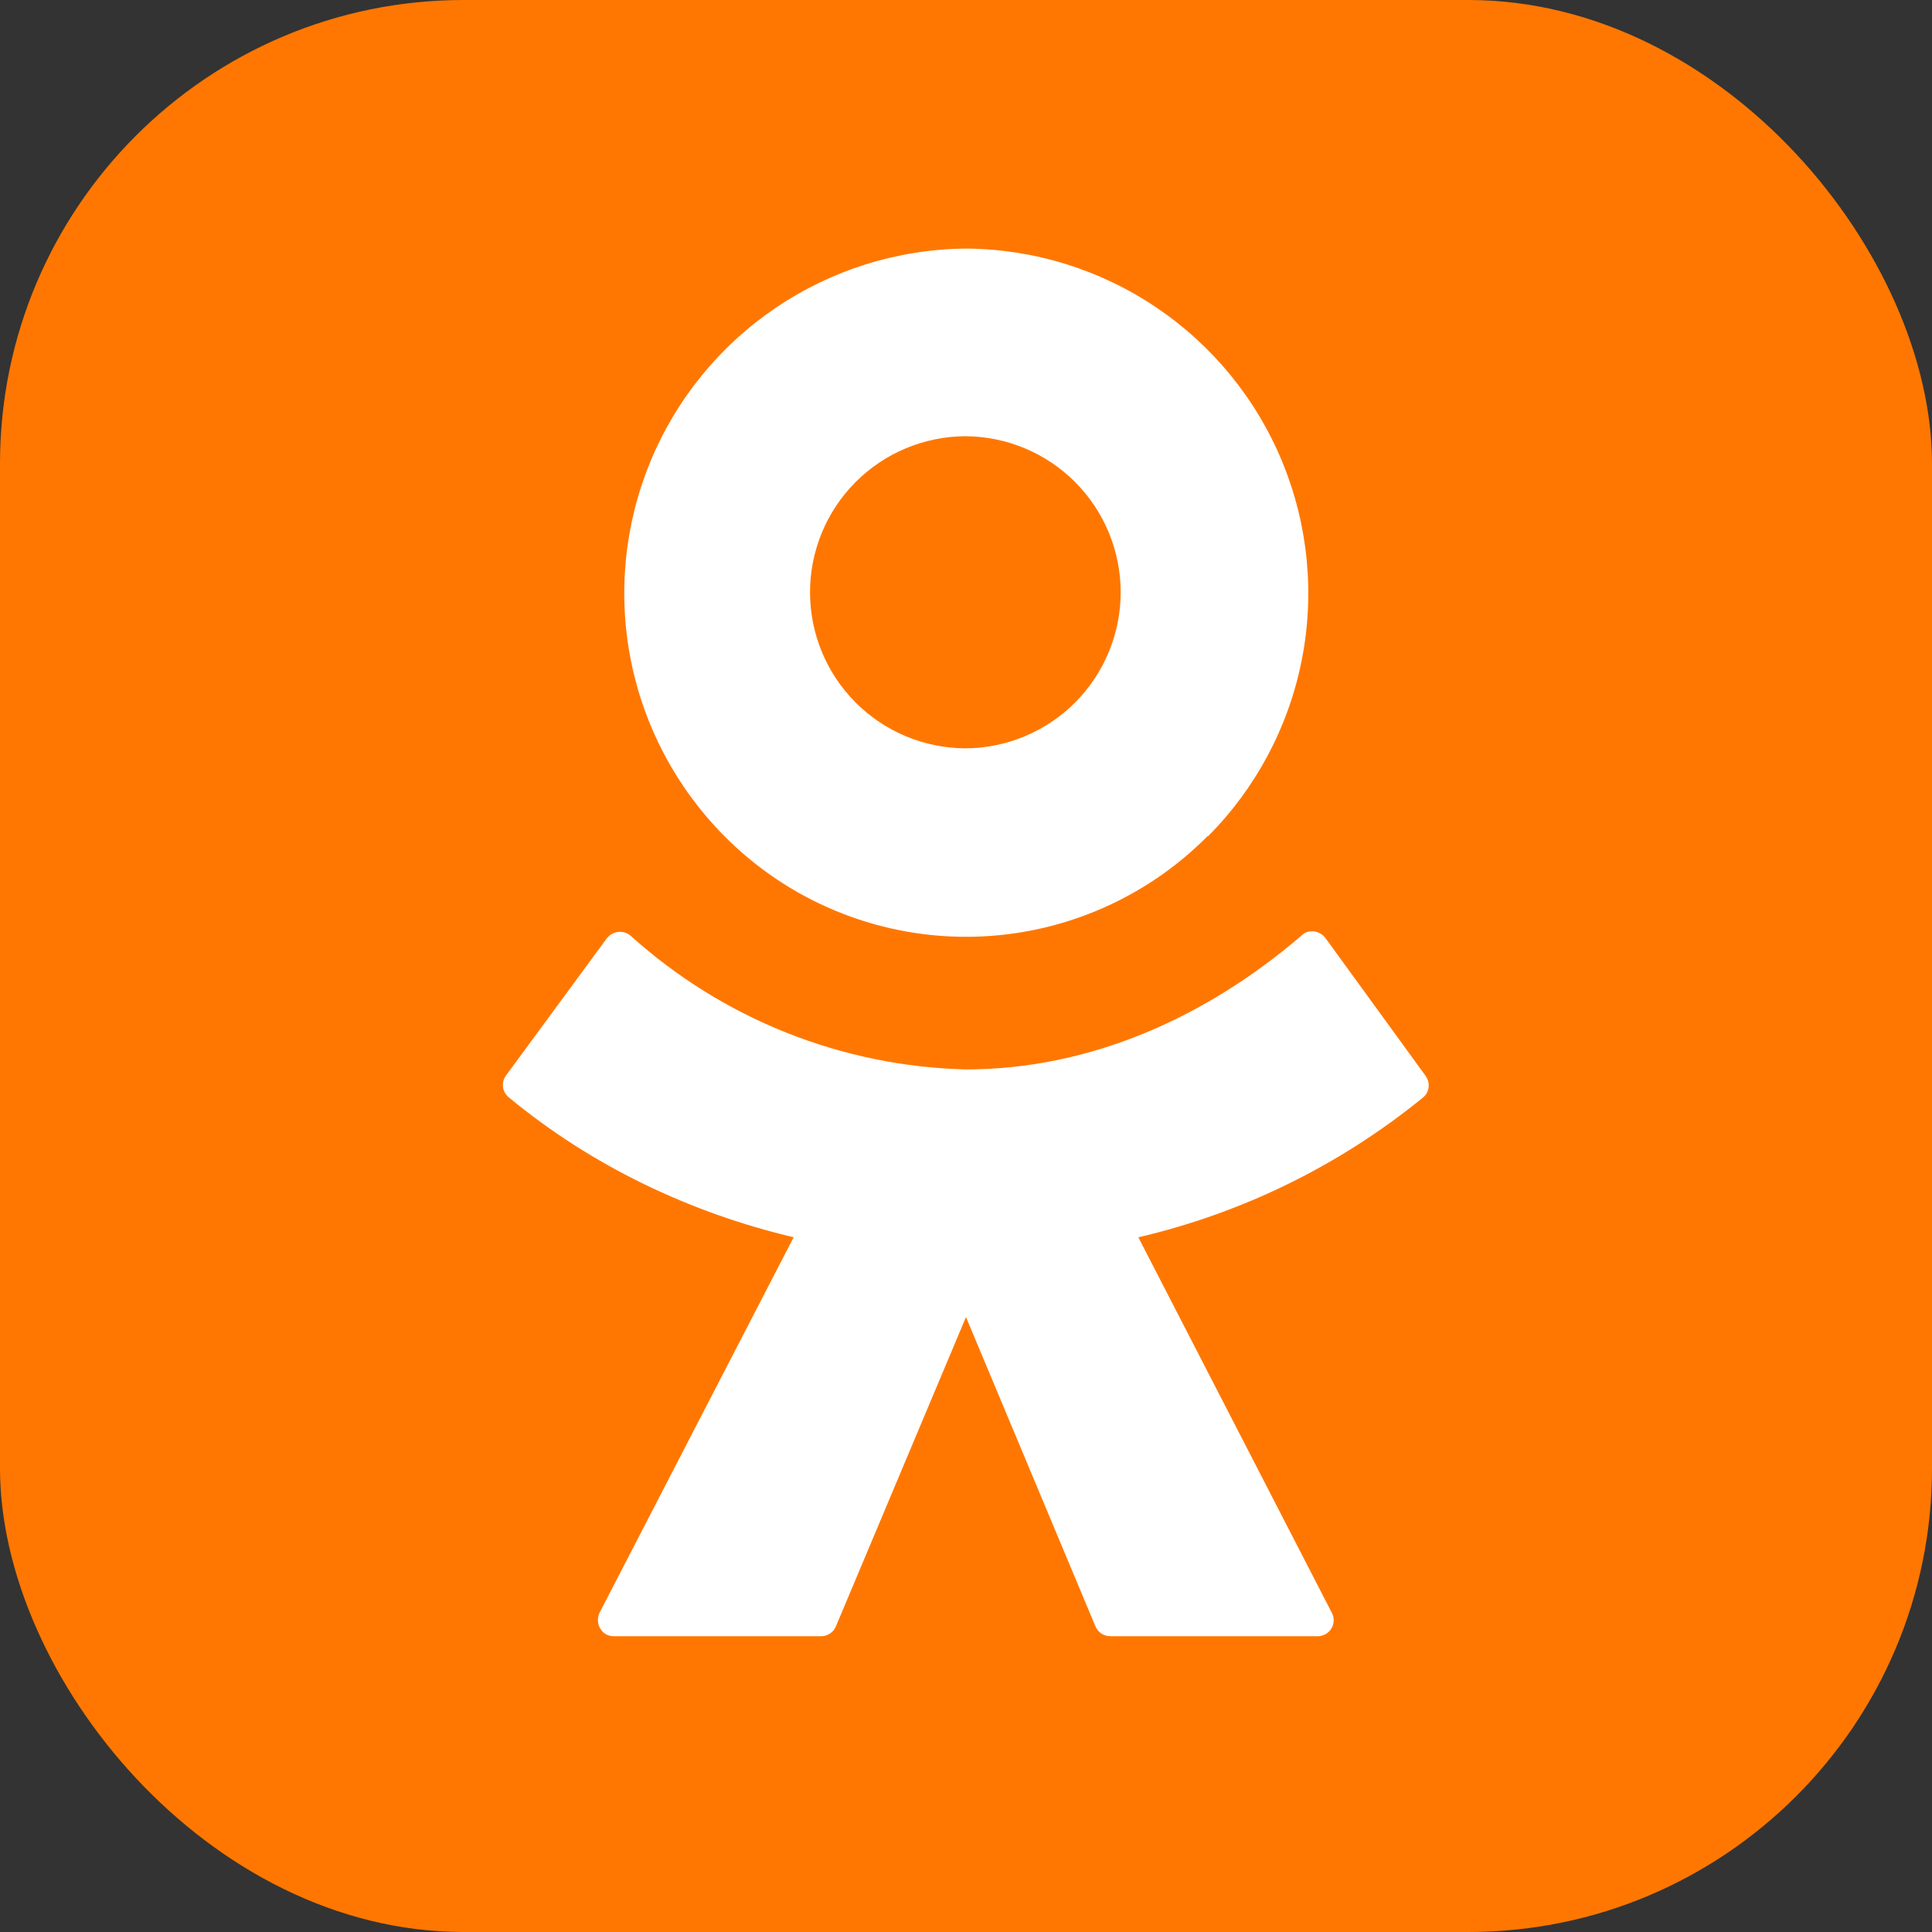 <svg width="100" height="100" viewBox="0 0 100 100" fill="none" xmlns="http://www.w3.org/2000/svg">
<rect x="0" y="0" width="100" height="100" fill="#333333" stroke="none"/>
<rect width="100" height="100" rx="24" fill="#FF7700"/>
<path d="M62.521 43.261C60.883 44.917 58.933 46.232 56.784 47.129C54.634 48.027 52.328 48.489 49.999 48.489C47.67 48.489 45.364 48.027 43.215 47.129C41.065 46.232 39.115 44.917 37.477 43.261C35.009 40.768 33.329 37.603 32.65 34.161C31.97 30.72 32.321 27.154 33.657 23.91C34.993 20.667 37.256 17.889 40.163 15.924C43.069 13.96 46.491 12.896 49.999 12.866C53.514 12.89 56.943 13.952 59.856 15.918C62.77 17.884 65.038 20.666 66.375 23.917C67.713 27.167 68.06 30.74 67.374 34.187C66.689 37.635 65 40.802 62.52 43.293L62.521 43.261ZM49.966 22.579C47.831 22.589 45.786 23.444 44.279 24.958C42.773 26.472 41.927 28.521 41.927 30.657C41.927 32.792 42.773 34.841 44.279 36.355C45.786 37.869 47.831 38.724 49.966 38.734C52.102 38.724 54.147 37.869 55.654 36.355C57.16 34.841 58.006 32.792 58.006 30.657C58.006 28.521 57.16 26.472 55.654 24.958C54.147 23.444 52.102 22.589 49.966 22.579ZM68.6 48.547L73.787 55.684C74.051 56.047 73.985 56.543 73.655 56.807C69.359 60.31 64.319 62.785 58.92 64.042L68.93 83.468C68.999 83.594 69.034 83.736 69.031 83.879C69.029 84.023 68.989 84.163 68.916 84.286C68.842 84.41 68.738 84.512 68.613 84.583C68.488 84.654 68.347 84.691 68.203 84.69H57.466C57.136 84.69 56.838 84.492 56.706 84.195L49.999 68.171L43.26 84.195C43.195 84.342 43.089 84.468 42.954 84.556C42.819 84.644 42.661 84.691 42.5 84.69H31.762C31.135 84.69 30.771 84.029 31.036 83.468L41.079 64.042C35.793 62.787 30.705 60.408 26.344 56.807C26.178 56.676 26.069 56.487 26.038 56.278C26.007 56.069 26.058 55.856 26.179 55.684L31.399 48.581C31.467 48.488 31.553 48.41 31.652 48.351C31.751 48.293 31.861 48.255 31.975 48.239C32.089 48.224 32.205 48.231 32.316 48.262C32.427 48.292 32.531 48.344 32.621 48.415C37.397 52.733 43.563 55.195 49.999 55.353C56.442 55.353 62.455 52.644 67.377 48.415C67.707 48.085 68.302 48.151 68.6 48.547L68.6 48.547Z" fill="white"/>
</svg>
